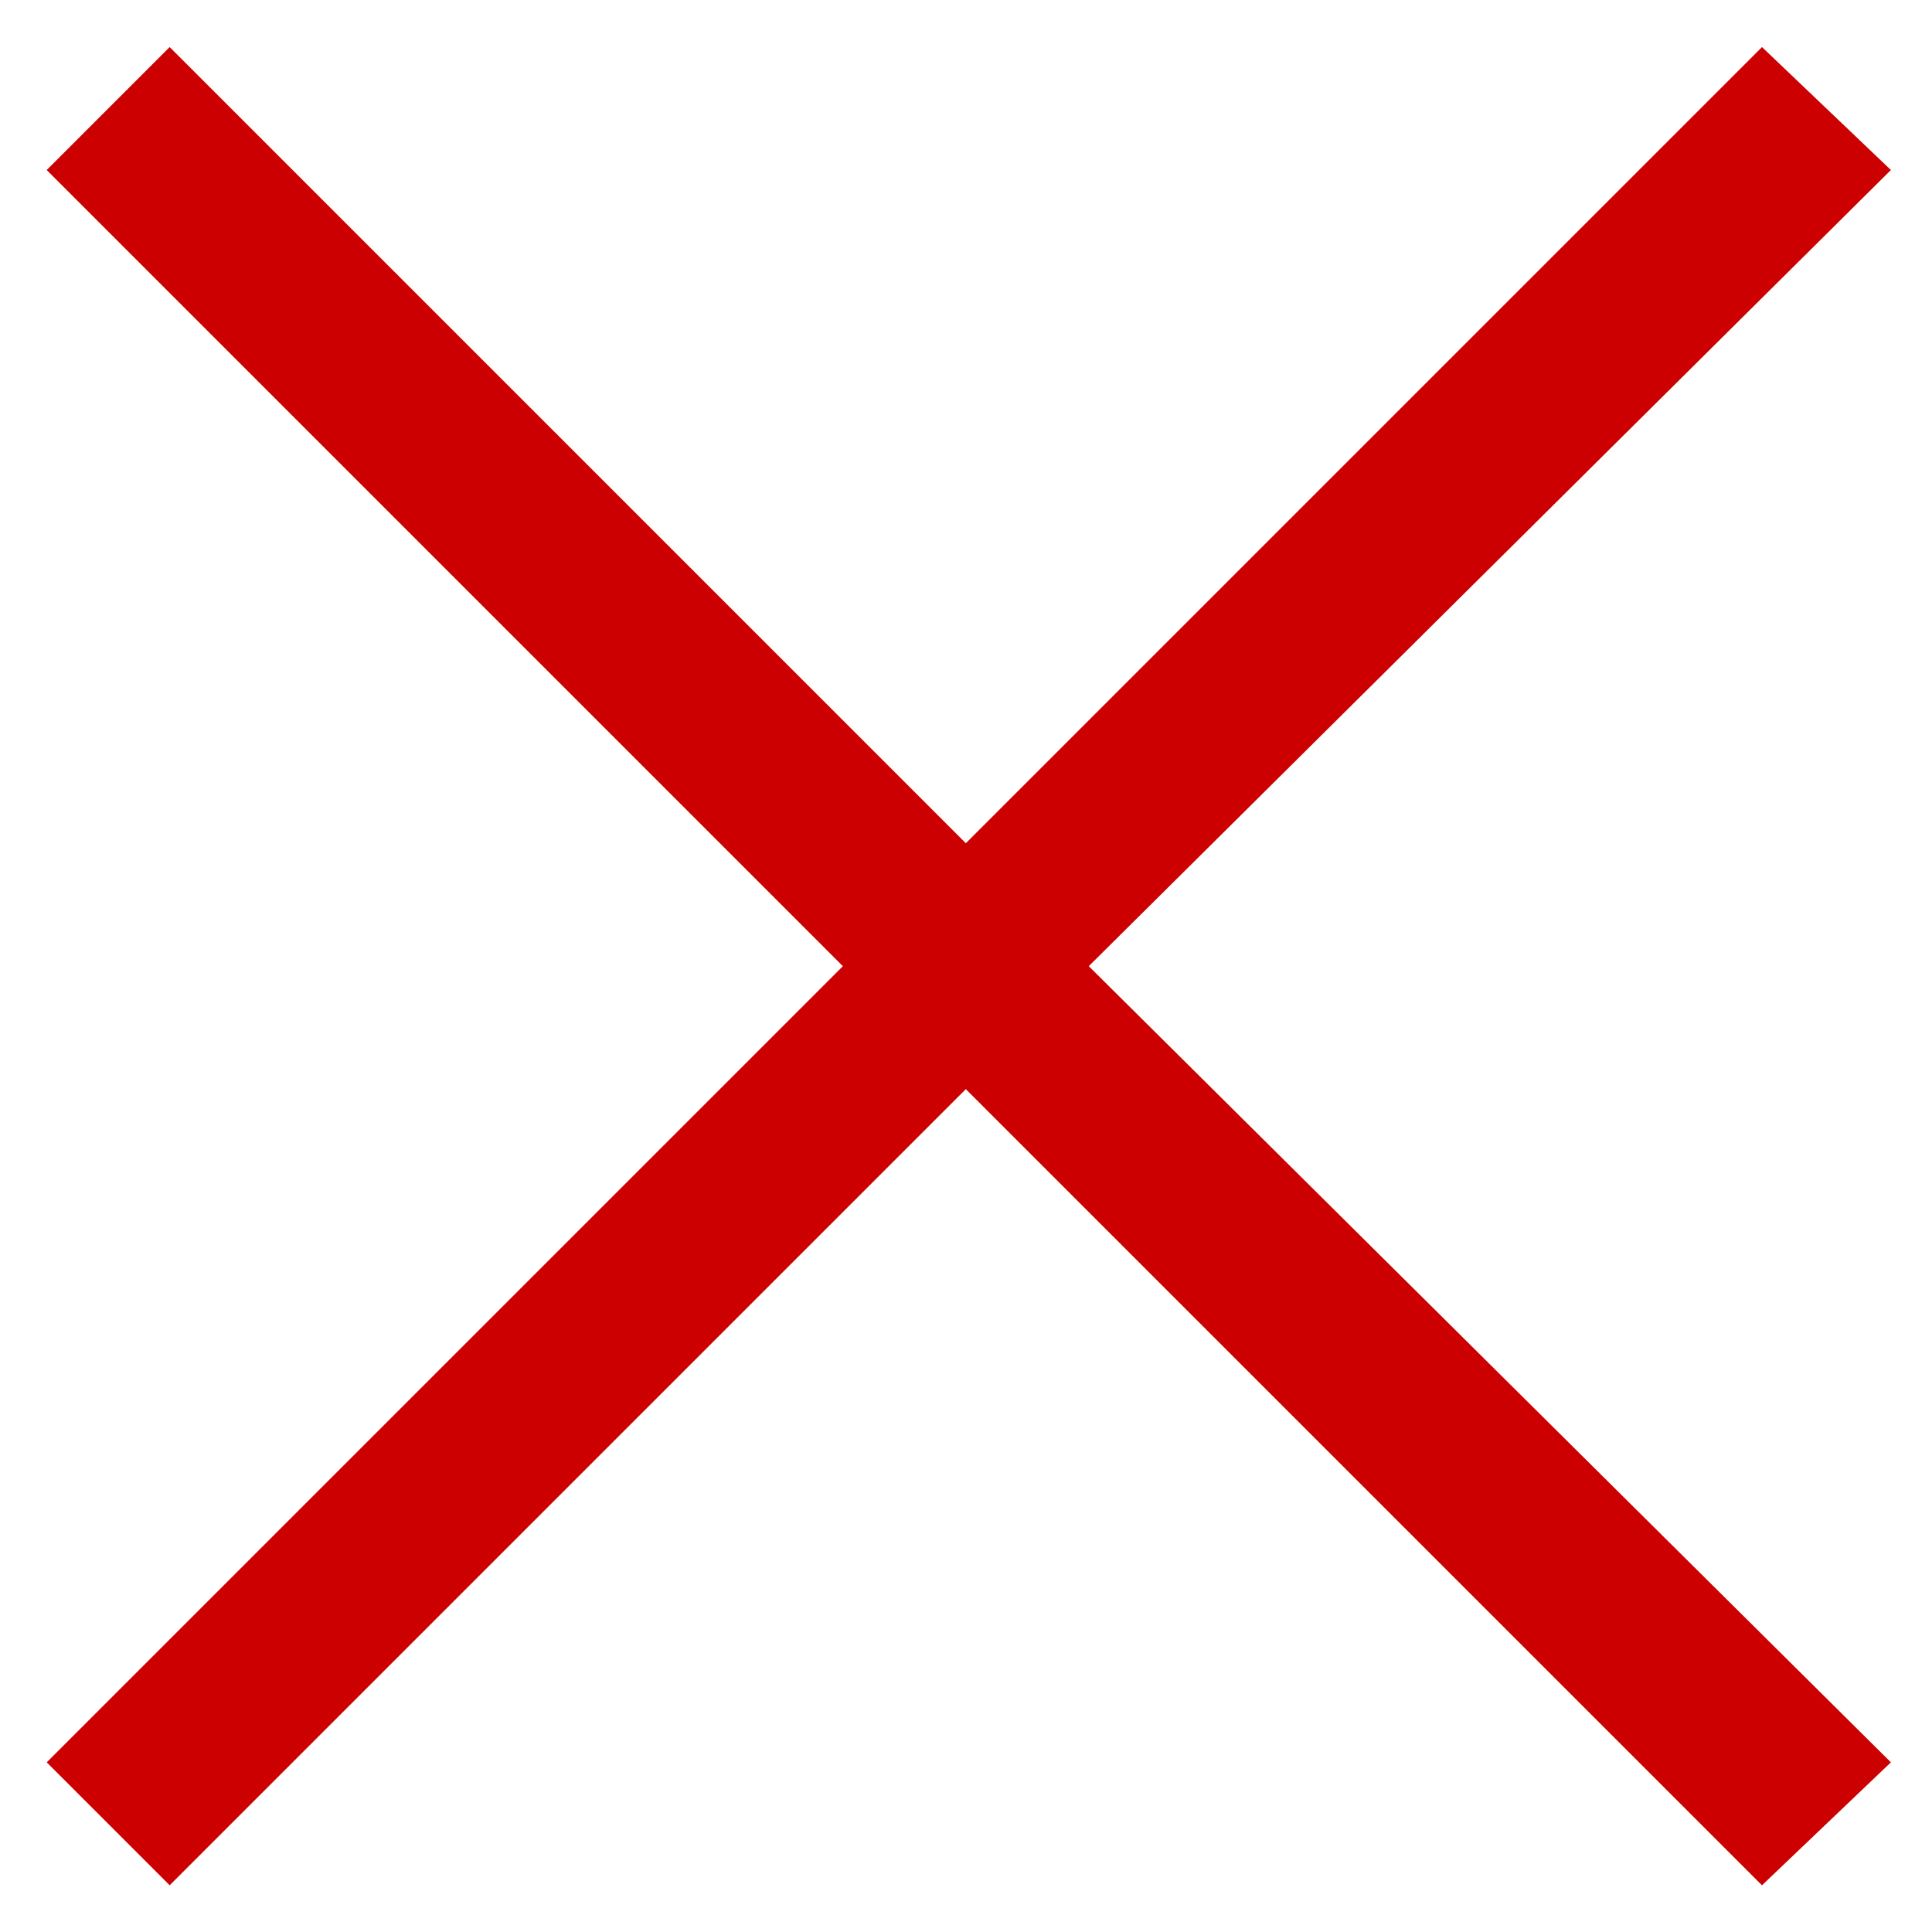 <svg width="11" height="11" viewBox="0 0 11 11" fill="none" xmlns="http://www.w3.org/2000/svg">
<path d="M10.766 0.968L10.032 0.268L5.499 4.801L0.966 0.268L0.266 0.968L4.799 5.501L0.266 10.034L0.966 10.734L5.499 6.201L10.032 10.734L10.766 10.034L6.199 5.501L10.766 0.968Z" fill="#CC0000"/>
</svg>
